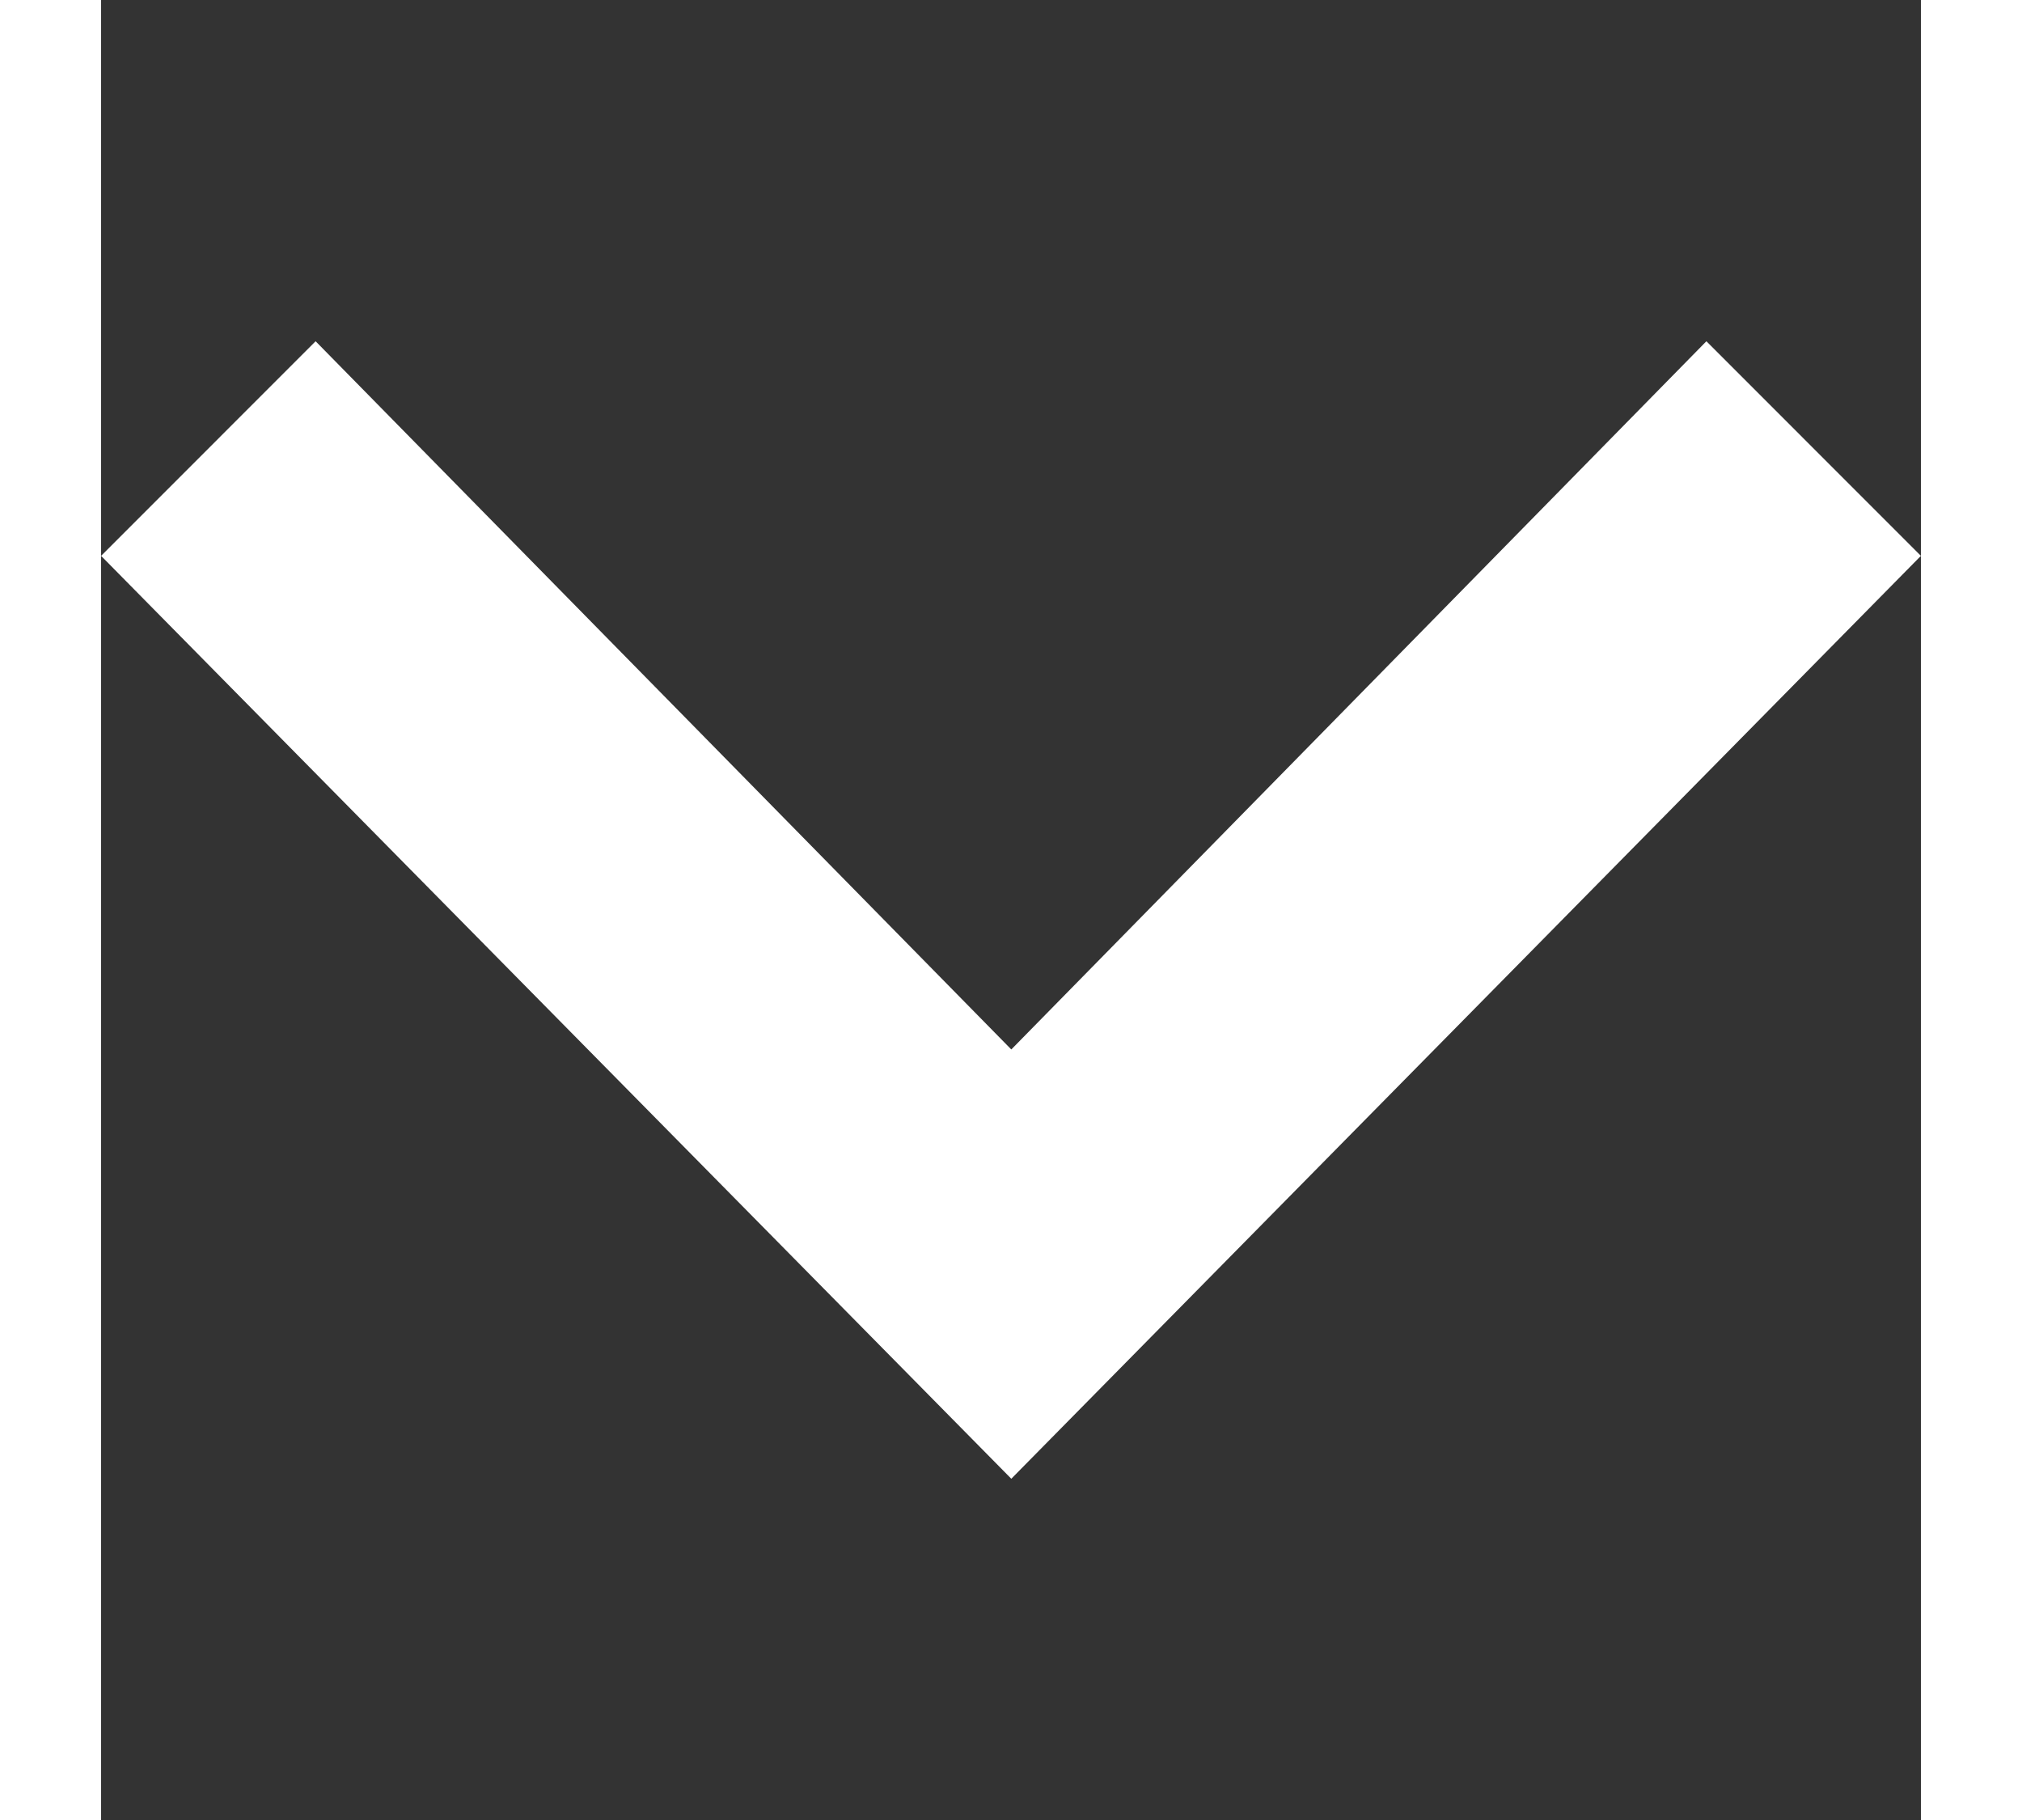 <svg xmlns="http://www.w3.org/2000/svg" width="20" height="18" viewBox="0 0 24 24" fill="white"><rect x="0" y="0" width="24" height="24" fill="#333333" stroke="none"/><path d="M0 7.33l2.829-2.83 9.175 9.339 9.167-9.339 2.829 2.83-11.996 12.17z"/></svg>
